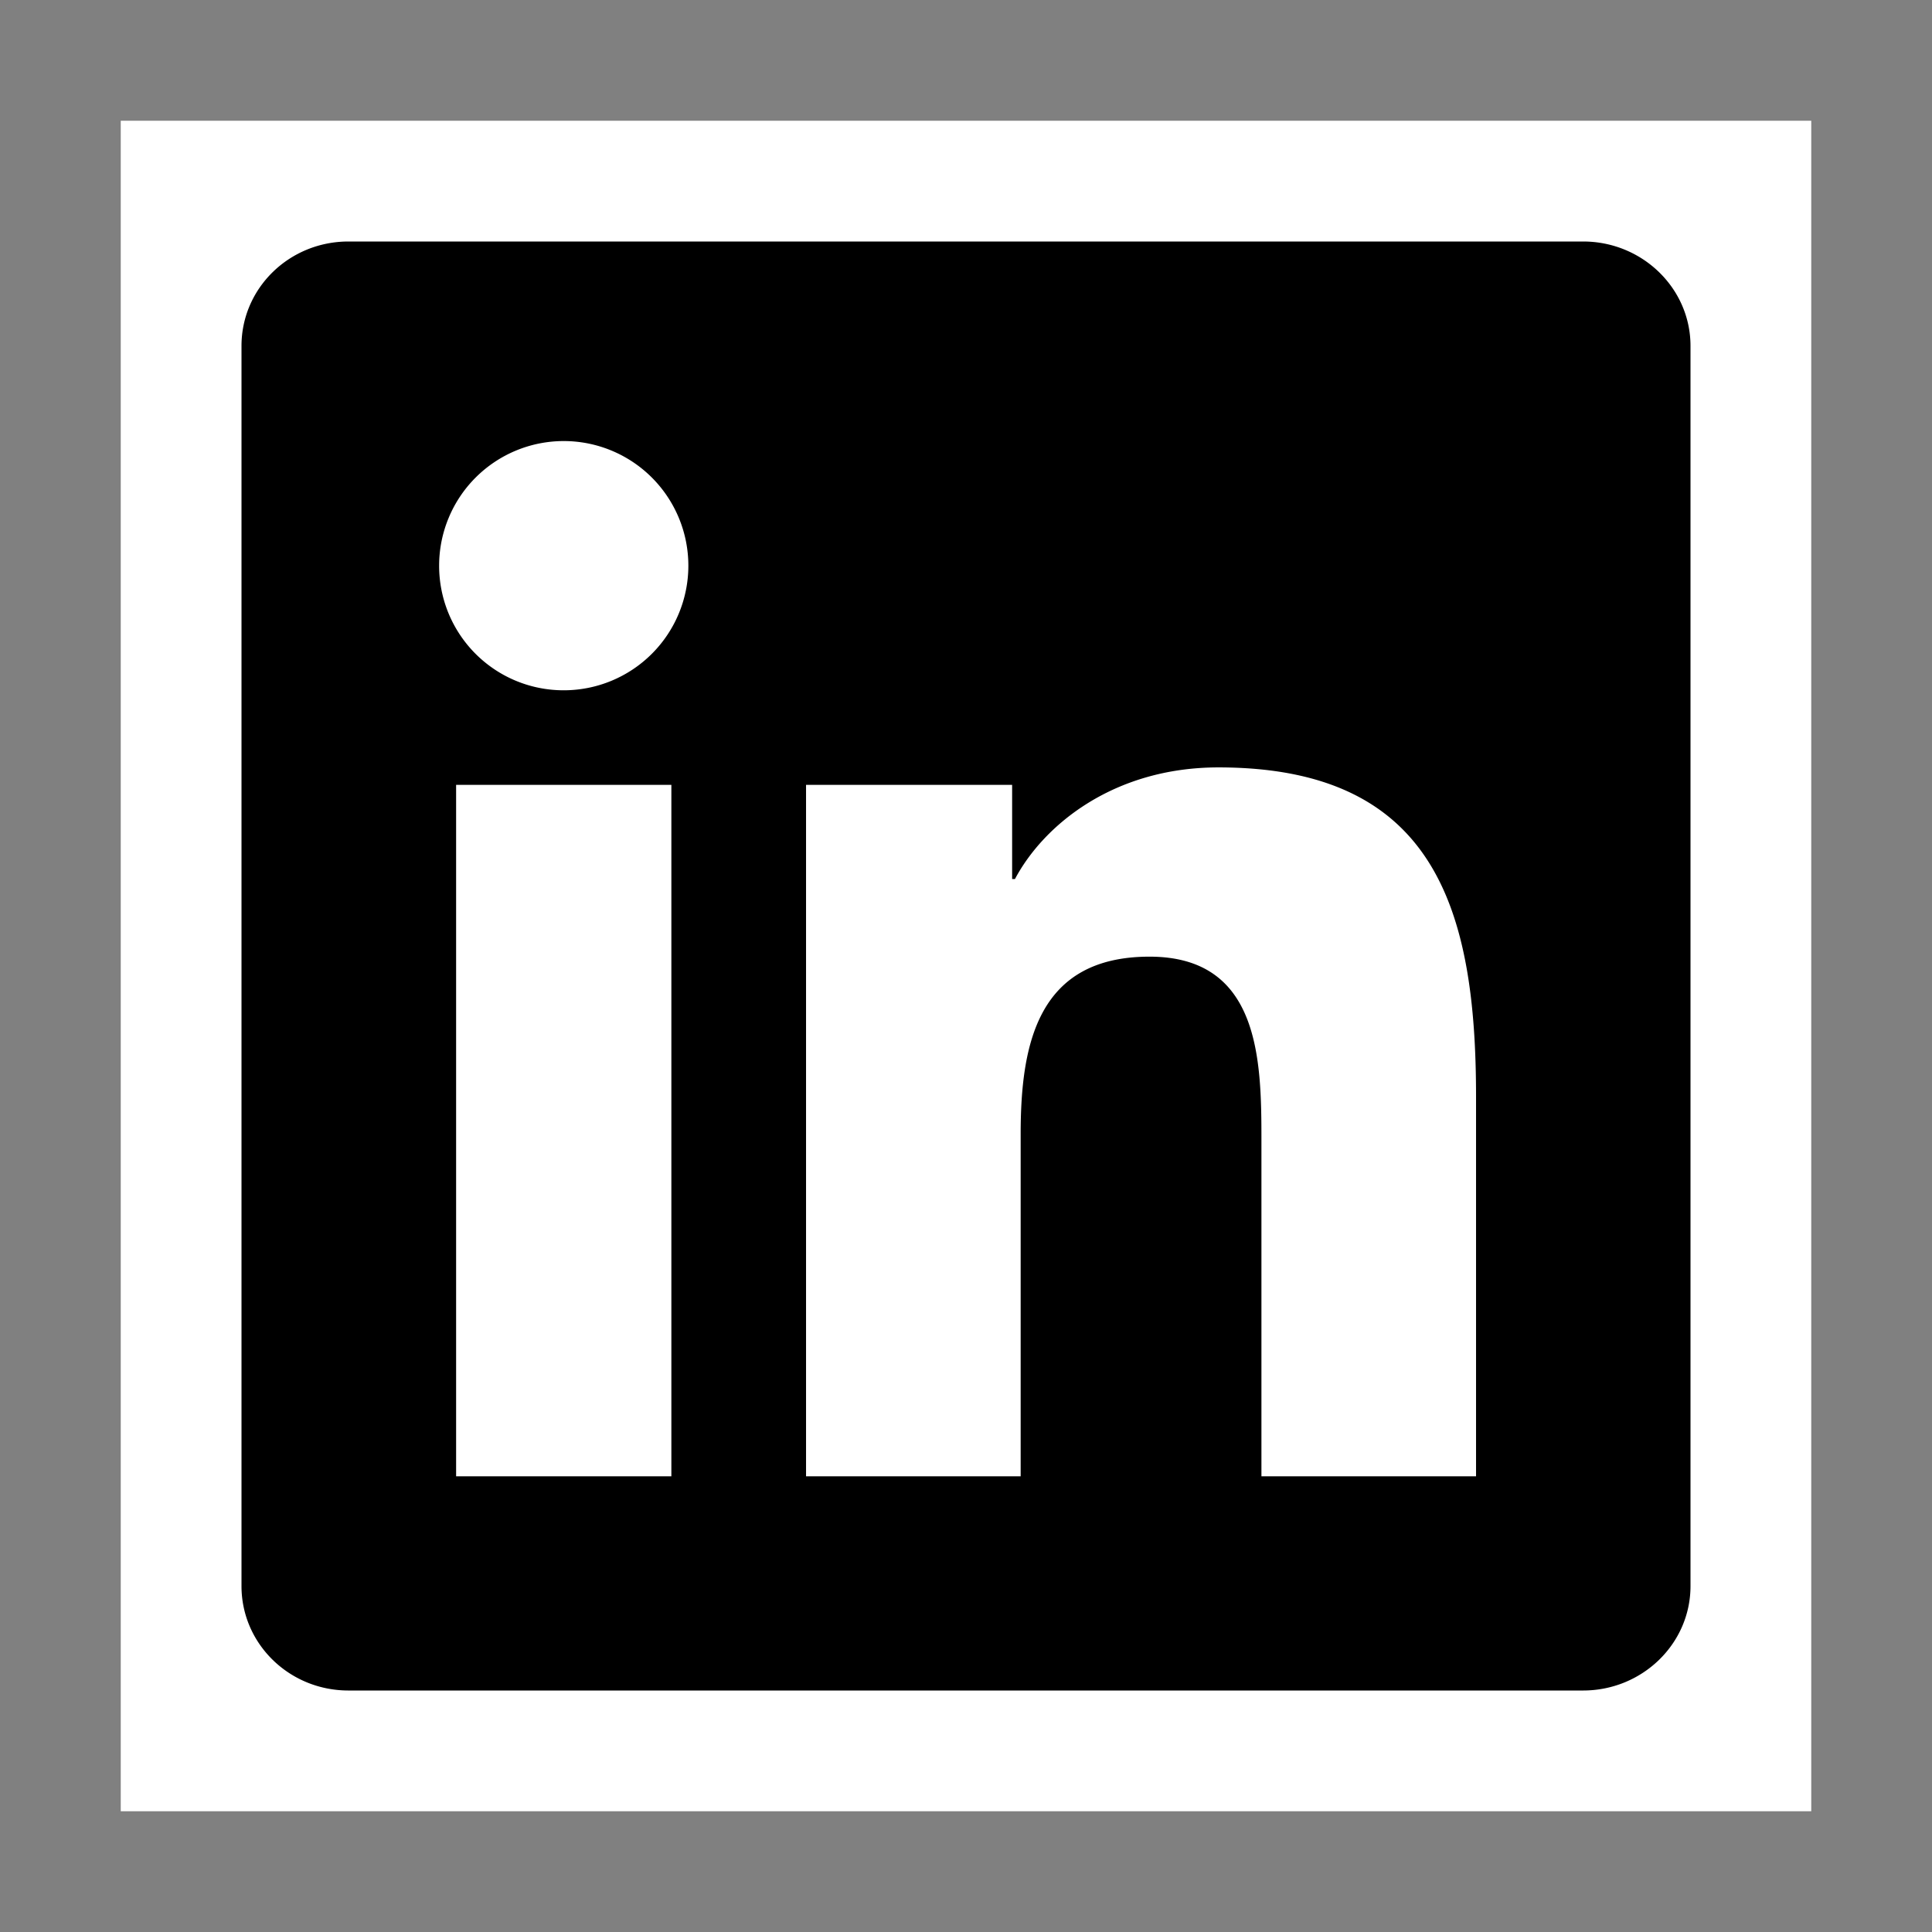 <?xml version="1.0"?>
<svg width="24" height="24" xmlns="http://www.w3.org/2000/svg" xmlns:svg="http://www.w3.org/2000/svg">
 <rect width="100%" height="100%" fill="#808080" stroke="none"/>
 <g class="layer">
  <title>Layer 1</title>
  <rect fill="#ffffff" height="16" id="svg_3" rx="0" ry="0" stroke="#ffffff" stroke-width="5" width="16" x="4" y="4"/>
  <path d="m0,0l24,0l0,24l-24,0l0,-24z" fill="none" id="svg_1"/>
  <path d="m18.335,18.339l-2.665,0l0,-4.177c0,-0.996 -0.02,-2.278 -1.39,-2.278c-1.389,0 -1.601,1.084 -1.601,2.205l0,4.25l-2.666,0l0,-8.589l2.56,0l0,1.17l0.035,0c0.358,-0.674 1.228,-1.387 2.528,-1.387c2.7,0 3.2,1.778 3.2,4.091l0,4.715l-0.001,0zm-11.332,-9.764a1.546,1.546 0 0 1 -1.548,-1.549a1.548,1.548 0 1 1 1.547,1.549l0.001,0zm1.336,9.764l-2.673,0l0,-8.589l2.674,0l0,8.589l-0.001,0zm11.331,-15.339l-15.341,0c-0.736,0 -1.329,0.58 -1.329,1.297l0,15.406c0,0.717 0.594,1.297 1.328,1.297l15.338,0c0.734,0 1.334,-0.58 1.334,-1.297l0,-15.406c0,-0.717 -0.6,-1.297 -1.334,-1.297l0.003,0l0.001,0z" fill="#000" id="svg_2"/>
 </g>
</svg>
